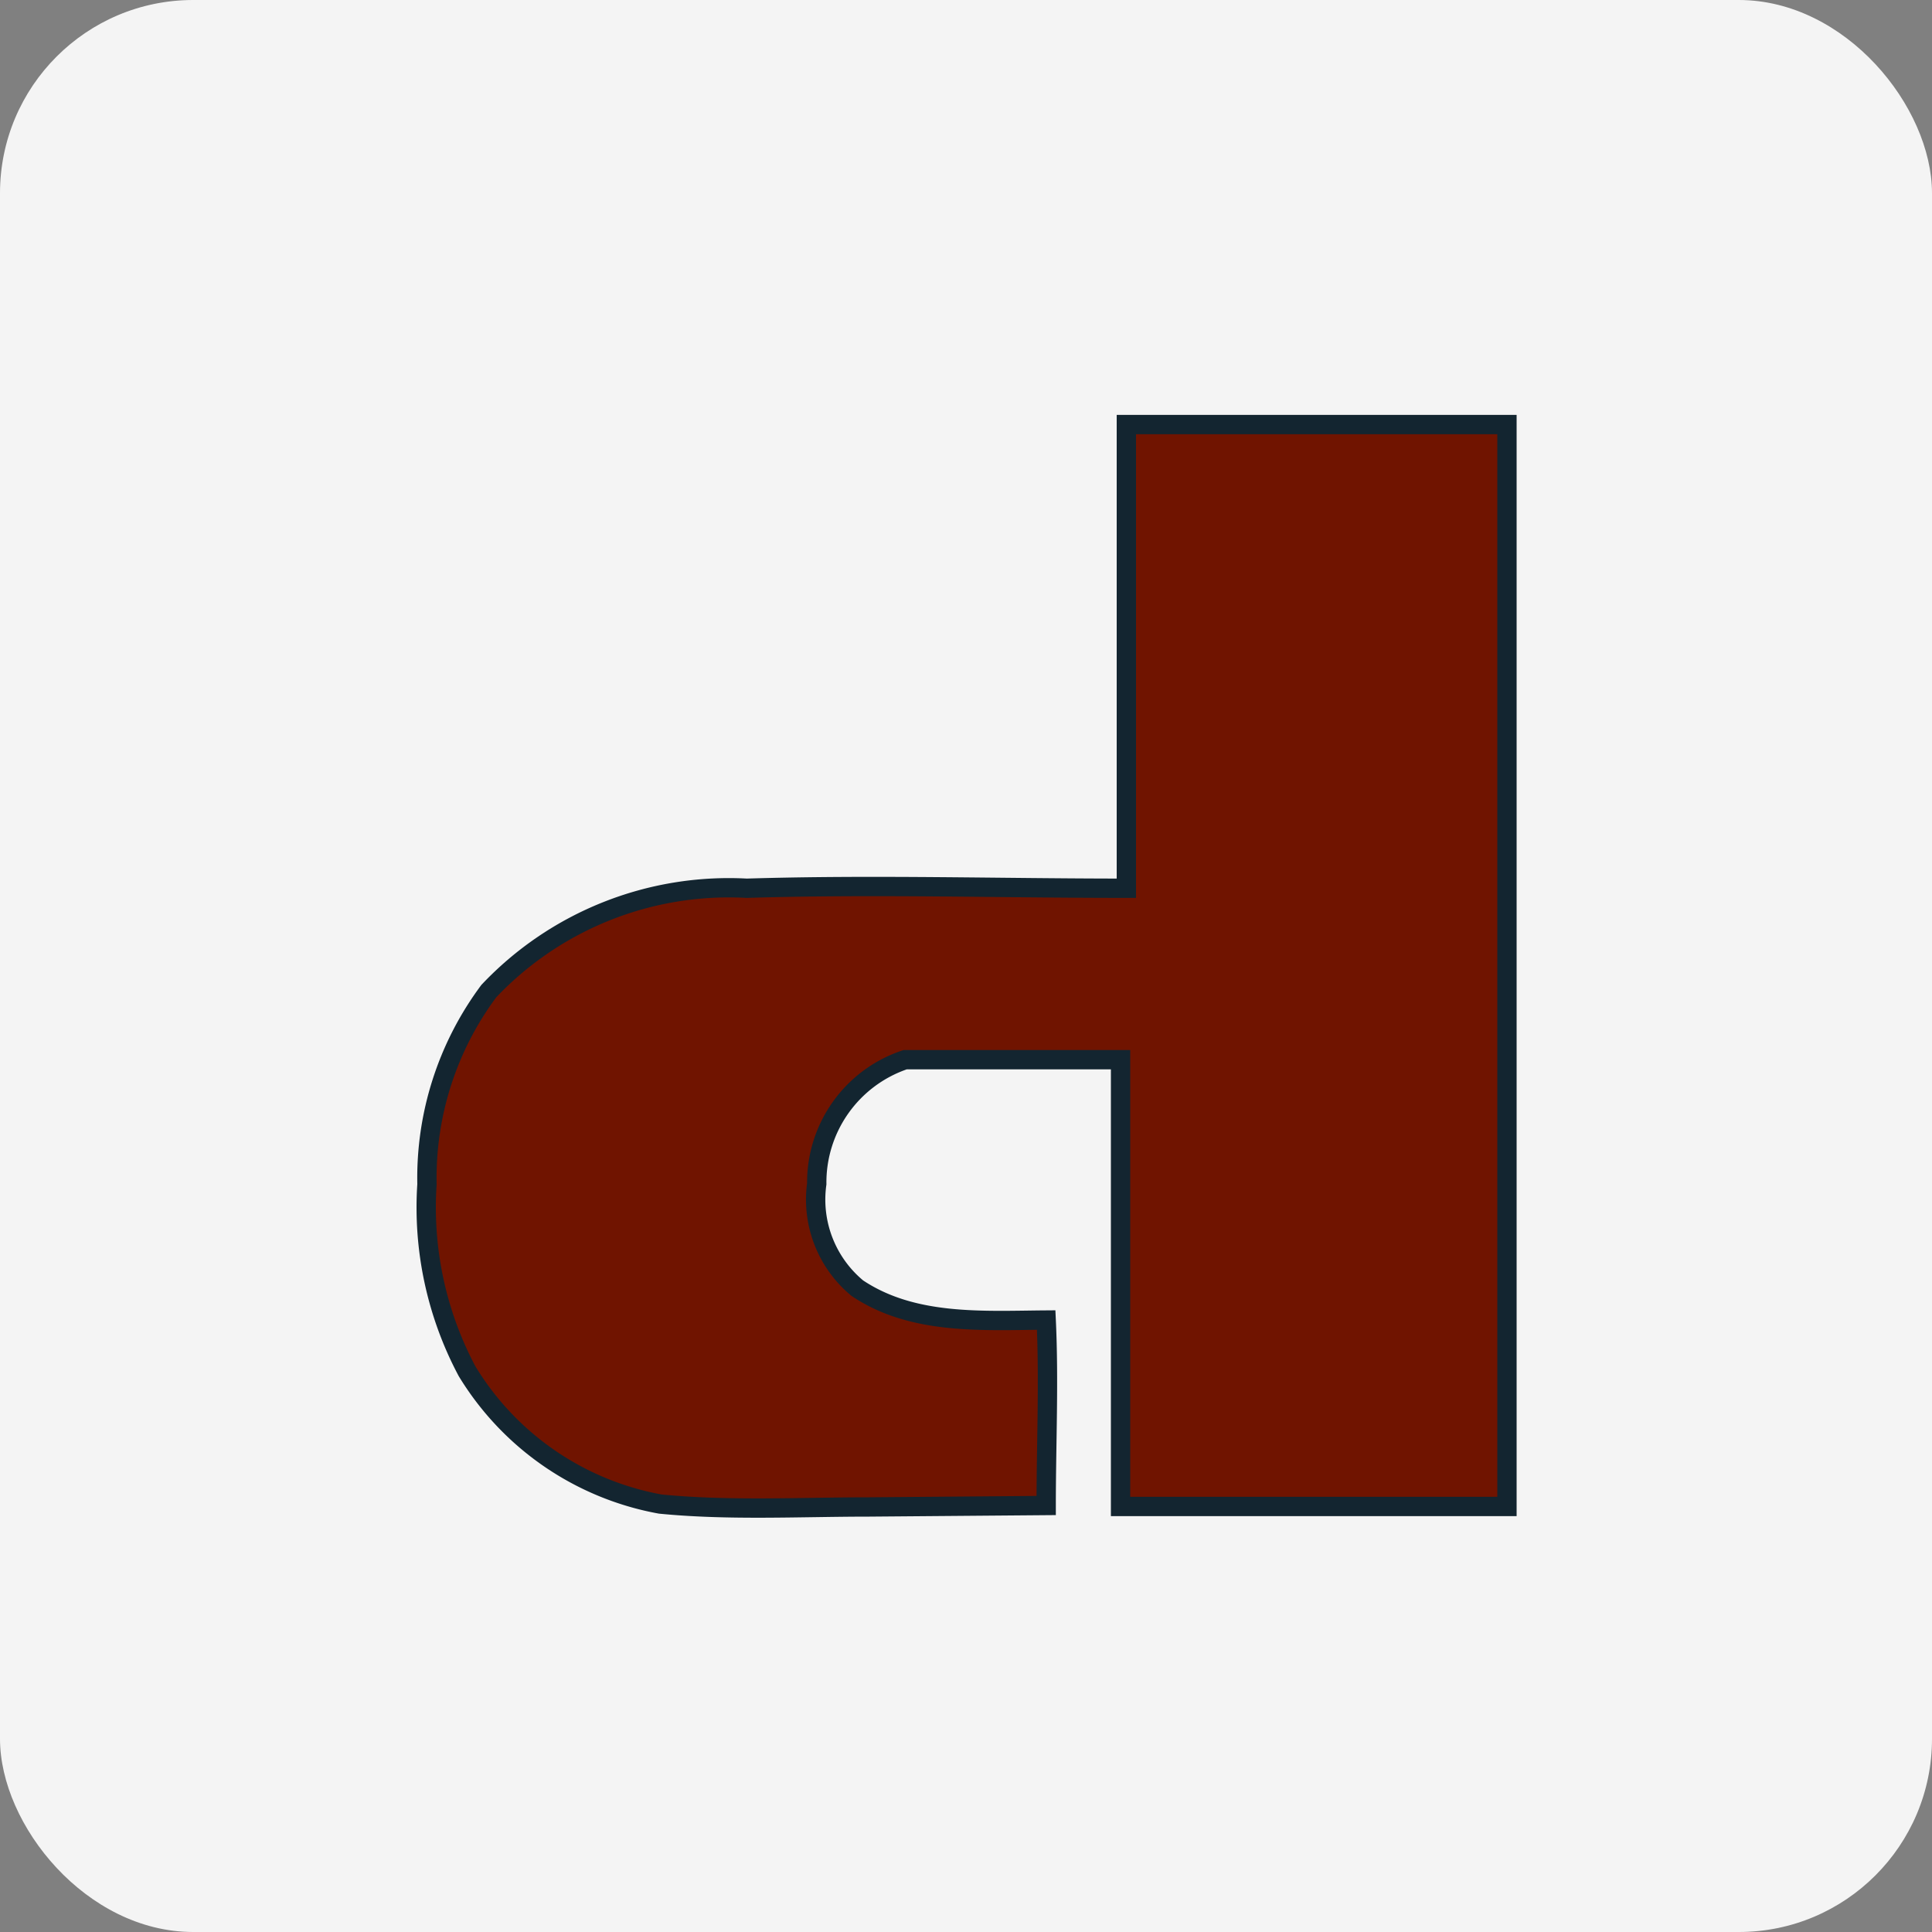 <svg id="design" xmlns="http://www.w3.org/2000/svg" viewBox="0 0 40 40"><rect x="0" y="0" width="40" height="40" fill="#808080" stroke="none"/><defs><style>.cls-1{fill:#f4f4f4;}.cls-2{fill:#701400;stroke:#132530;stroke-width:0.4px;}</style></defs><rect class="cls-1" width="40" height="40" rx="4"/><path class="cls-2" d="M18,31.2c-1.44,0-2.9.08-4.33-.06a5.92,5.92,0,0,1-4-2.75,7.22,7.22,0,0,1-.83-3.87,6.48,6.48,0,0,1,1.28-4,6.84,6.84,0,0,1,5.34-2.13c2.62-.08,5.24,0,7.86,0V8.79H31.2l0,22.4h-8l0-9.25c-1.48,0-3,0-4.46,0a2.68,2.68,0,0,0-1.83,2.57,2.38,2.38,0,0,0,.84,2.16c1.15.77,2.59.67,3.91.66.06,1.28,0,2.56,0,3.84Z"/></svg>